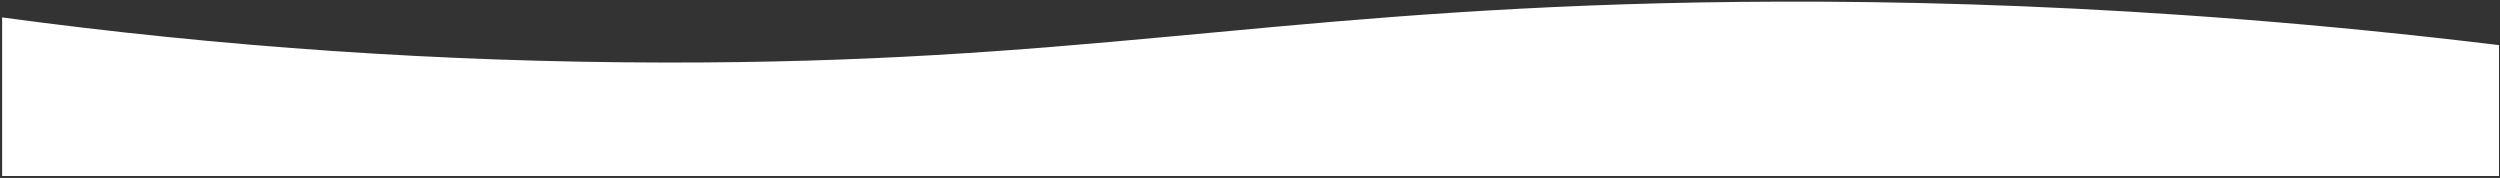<svg width="801" height="57" viewBox="0 0 801 57" fill="none" xmlns="http://www.w3.org/2000/svg">
<rect x="0" y="0" width="801" height="57" fill="#333333" stroke="none"/>
<path d="M800.68 14.457C686.731 0.629 595.402 -0.487 532.45 1.037C403.318 4.275 343.915 20.276 212.684 20.037C141.772 19.919 70.947 15.09 0.68 5.58V56.391H800.68V14.477" fill="white"/>
</svg>
